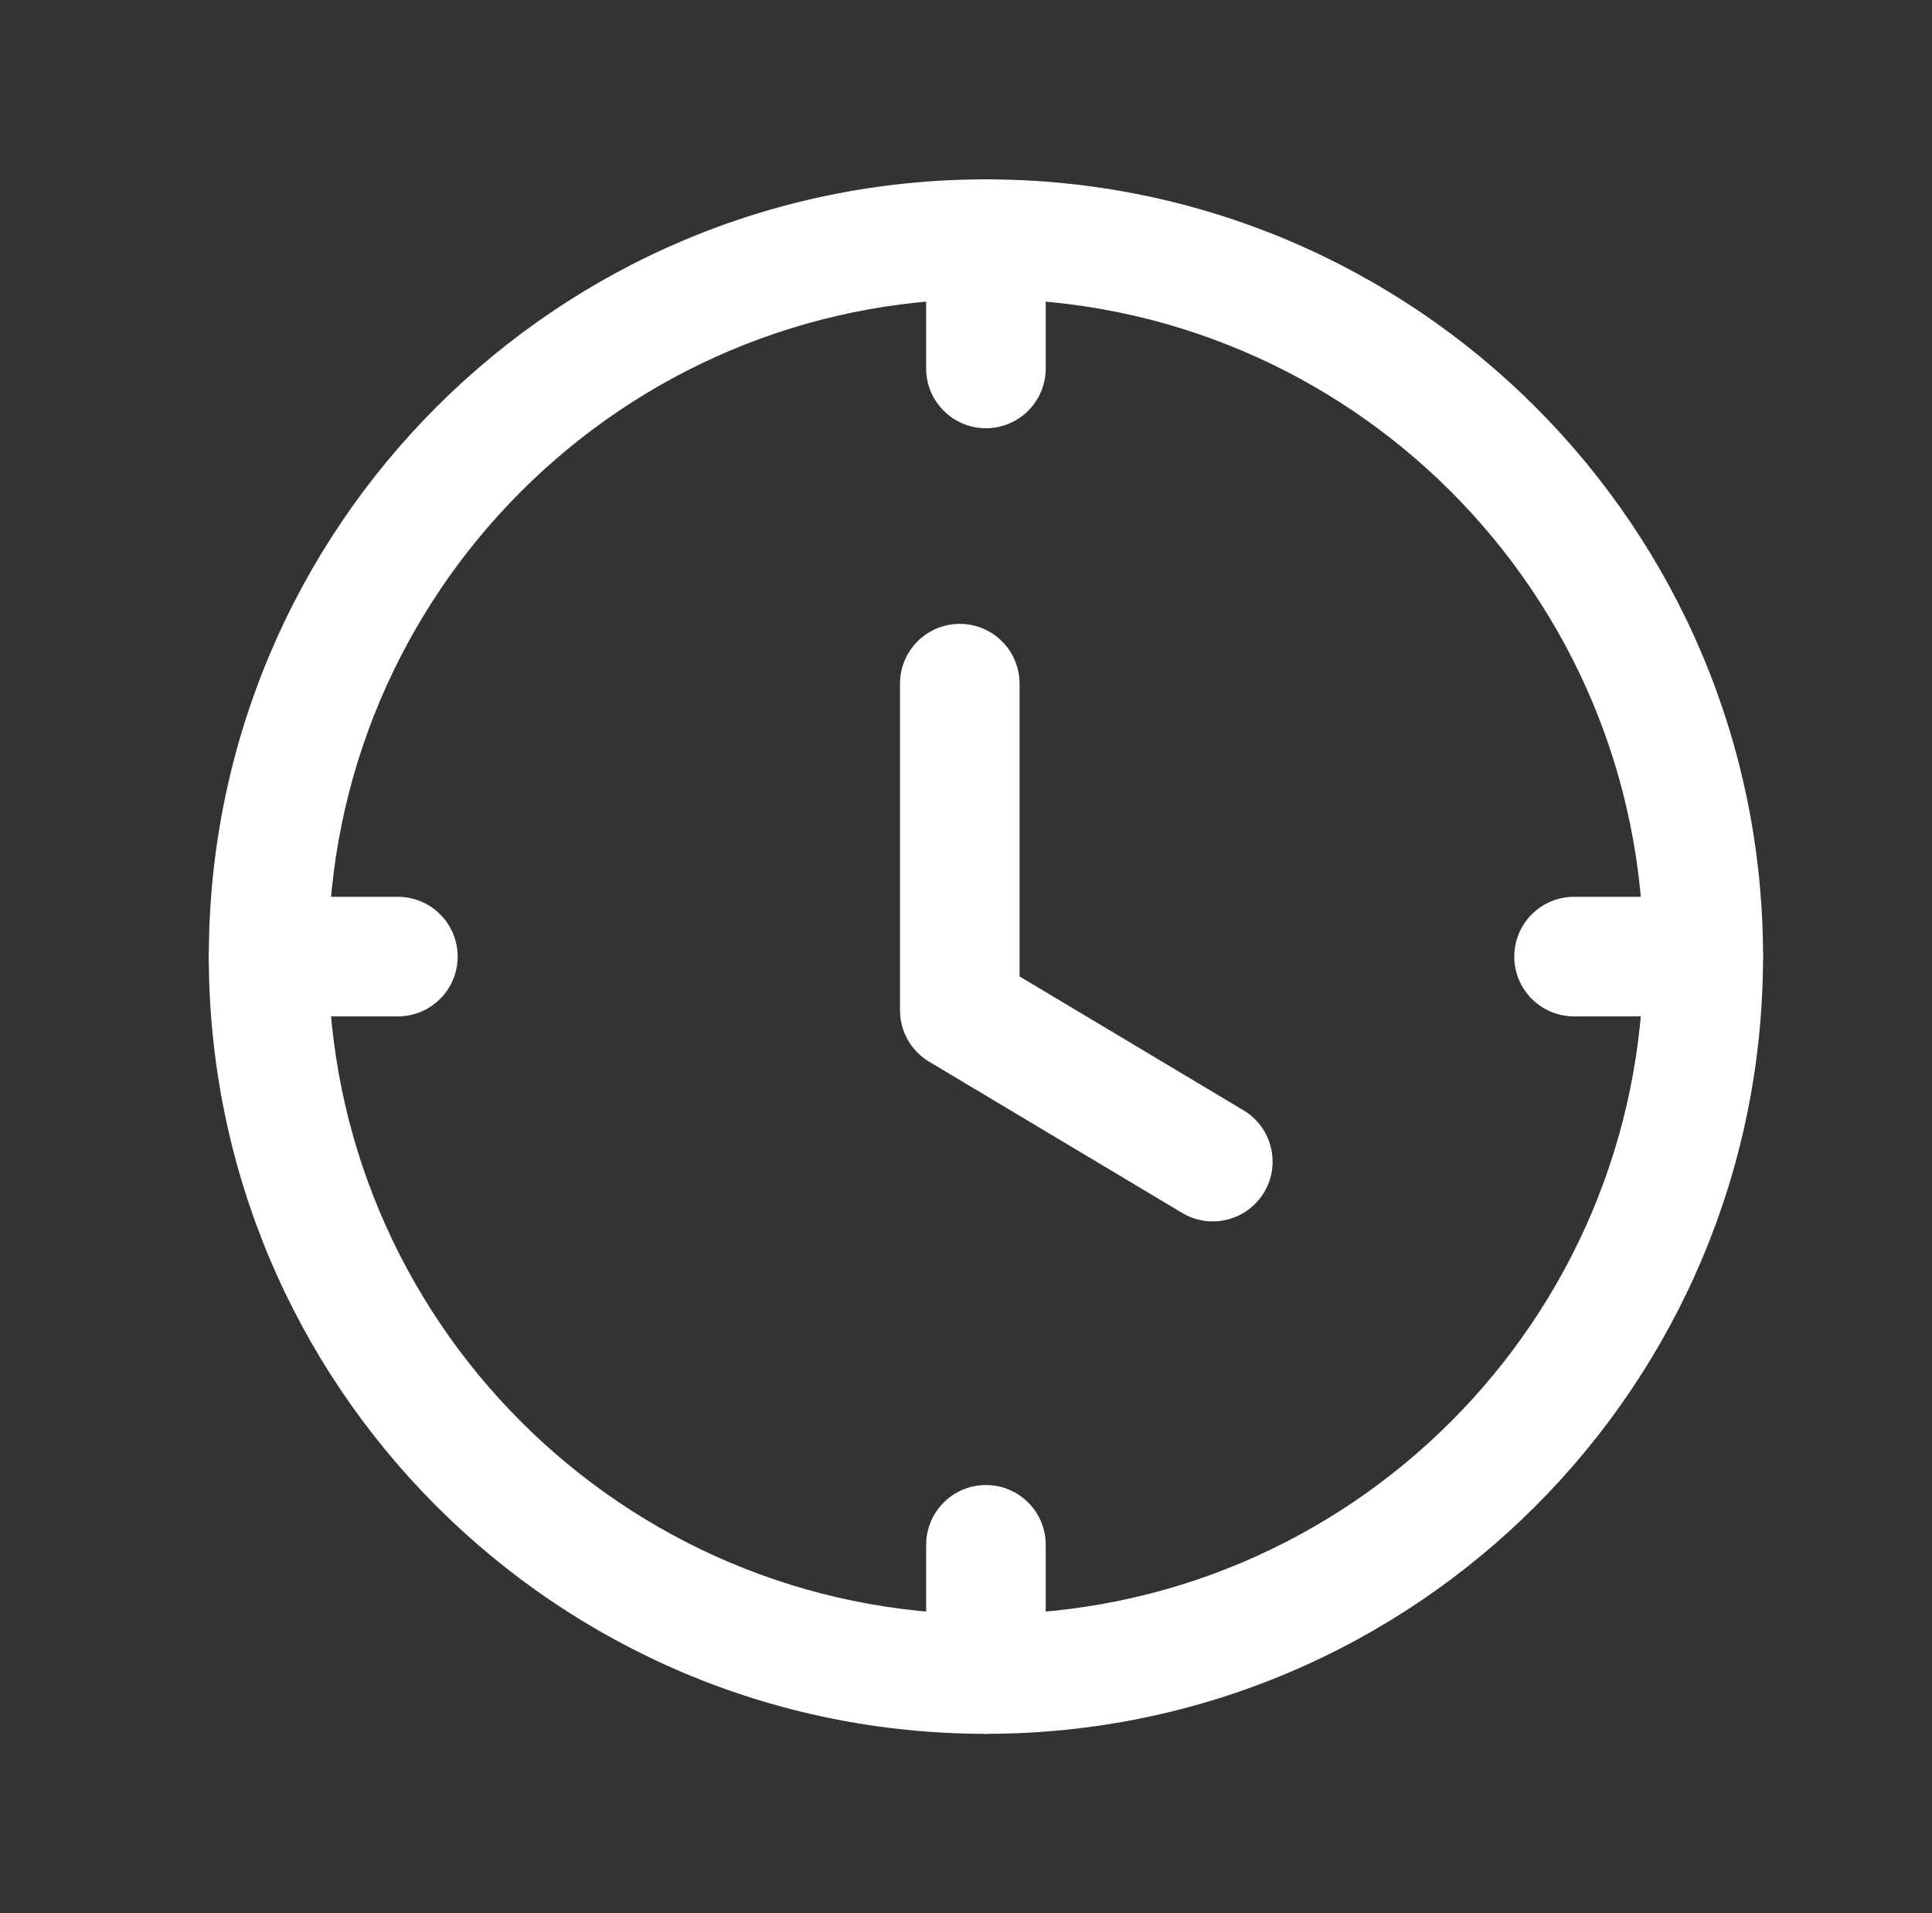<svg width="101" height="100" viewBox="0 0 101 100" fill="none" xmlns="http://www.w3.org/2000/svg">
<rect x="0" y="0" width="101" height="100" fill="#333333" stroke="none"/>
<path fill-rule="evenodd" clip-rule="evenodd" d="M51.542 15.625C32.556 15.625 17.167 31.014 17.167 50C17.167 68.983 32.556 84.375 51.542 84.375C70.528 84.375 85.917 68.983 85.917 50C85.917 31.014 70.528 15.625 51.542 15.625ZM10.917 50C10.917 27.562 29.104 9.375 51.542 9.375C73.98 9.375 92.167 27.562 92.167 50C92.167 72.434 73.98 90.625 51.542 90.625C29.104 90.625 10.917 72.434 10.917 50Z" fill="white"/>
<path fill-rule="evenodd" clip-rule="evenodd" d="M51.542 9.375C53.268 9.375 54.667 10.774 54.667 12.5V19.258C54.667 20.984 53.268 22.383 51.542 22.383C49.816 22.383 48.417 20.984 48.417 19.258V12.5C48.417 10.774 49.816 9.375 51.542 9.375ZM10.917 50C10.917 48.274 12.316 46.875 14.042 46.875H20.8C22.526 46.875 23.925 48.274 23.925 50C23.925 51.726 22.526 53.125 20.8 53.125H14.042C12.316 53.125 10.917 51.726 10.917 50ZM79.163 50C79.163 48.274 80.562 46.875 82.288 46.875H89.042C90.768 46.875 92.167 48.274 92.167 50C92.167 51.726 90.768 53.125 89.042 53.125H82.288C80.562 53.125 79.163 51.726 79.163 50ZM51.542 77.621C53.268 77.621 54.667 79.02 54.667 80.746V87.5C54.667 89.226 53.268 90.625 51.542 90.625C49.816 90.625 48.417 89.226 48.417 87.5V80.746C48.417 79.02 49.816 77.621 51.542 77.621Z" fill="white"/>
<path fill-rule="evenodd" clip-rule="evenodd" d="M50.175 32.609C51.9 32.609 53.3 34.008 53.3 35.734V51.037L65.006 58.033C66.487 58.918 66.971 60.837 66.085 62.319C65.2 63.8 63.281 64.283 61.8 63.398L48.571 55.492C47.627 54.928 47.05 53.91 47.05 52.81V35.734C47.05 34.008 48.449 32.609 50.175 32.609Z" fill="white"/>
</svg>
